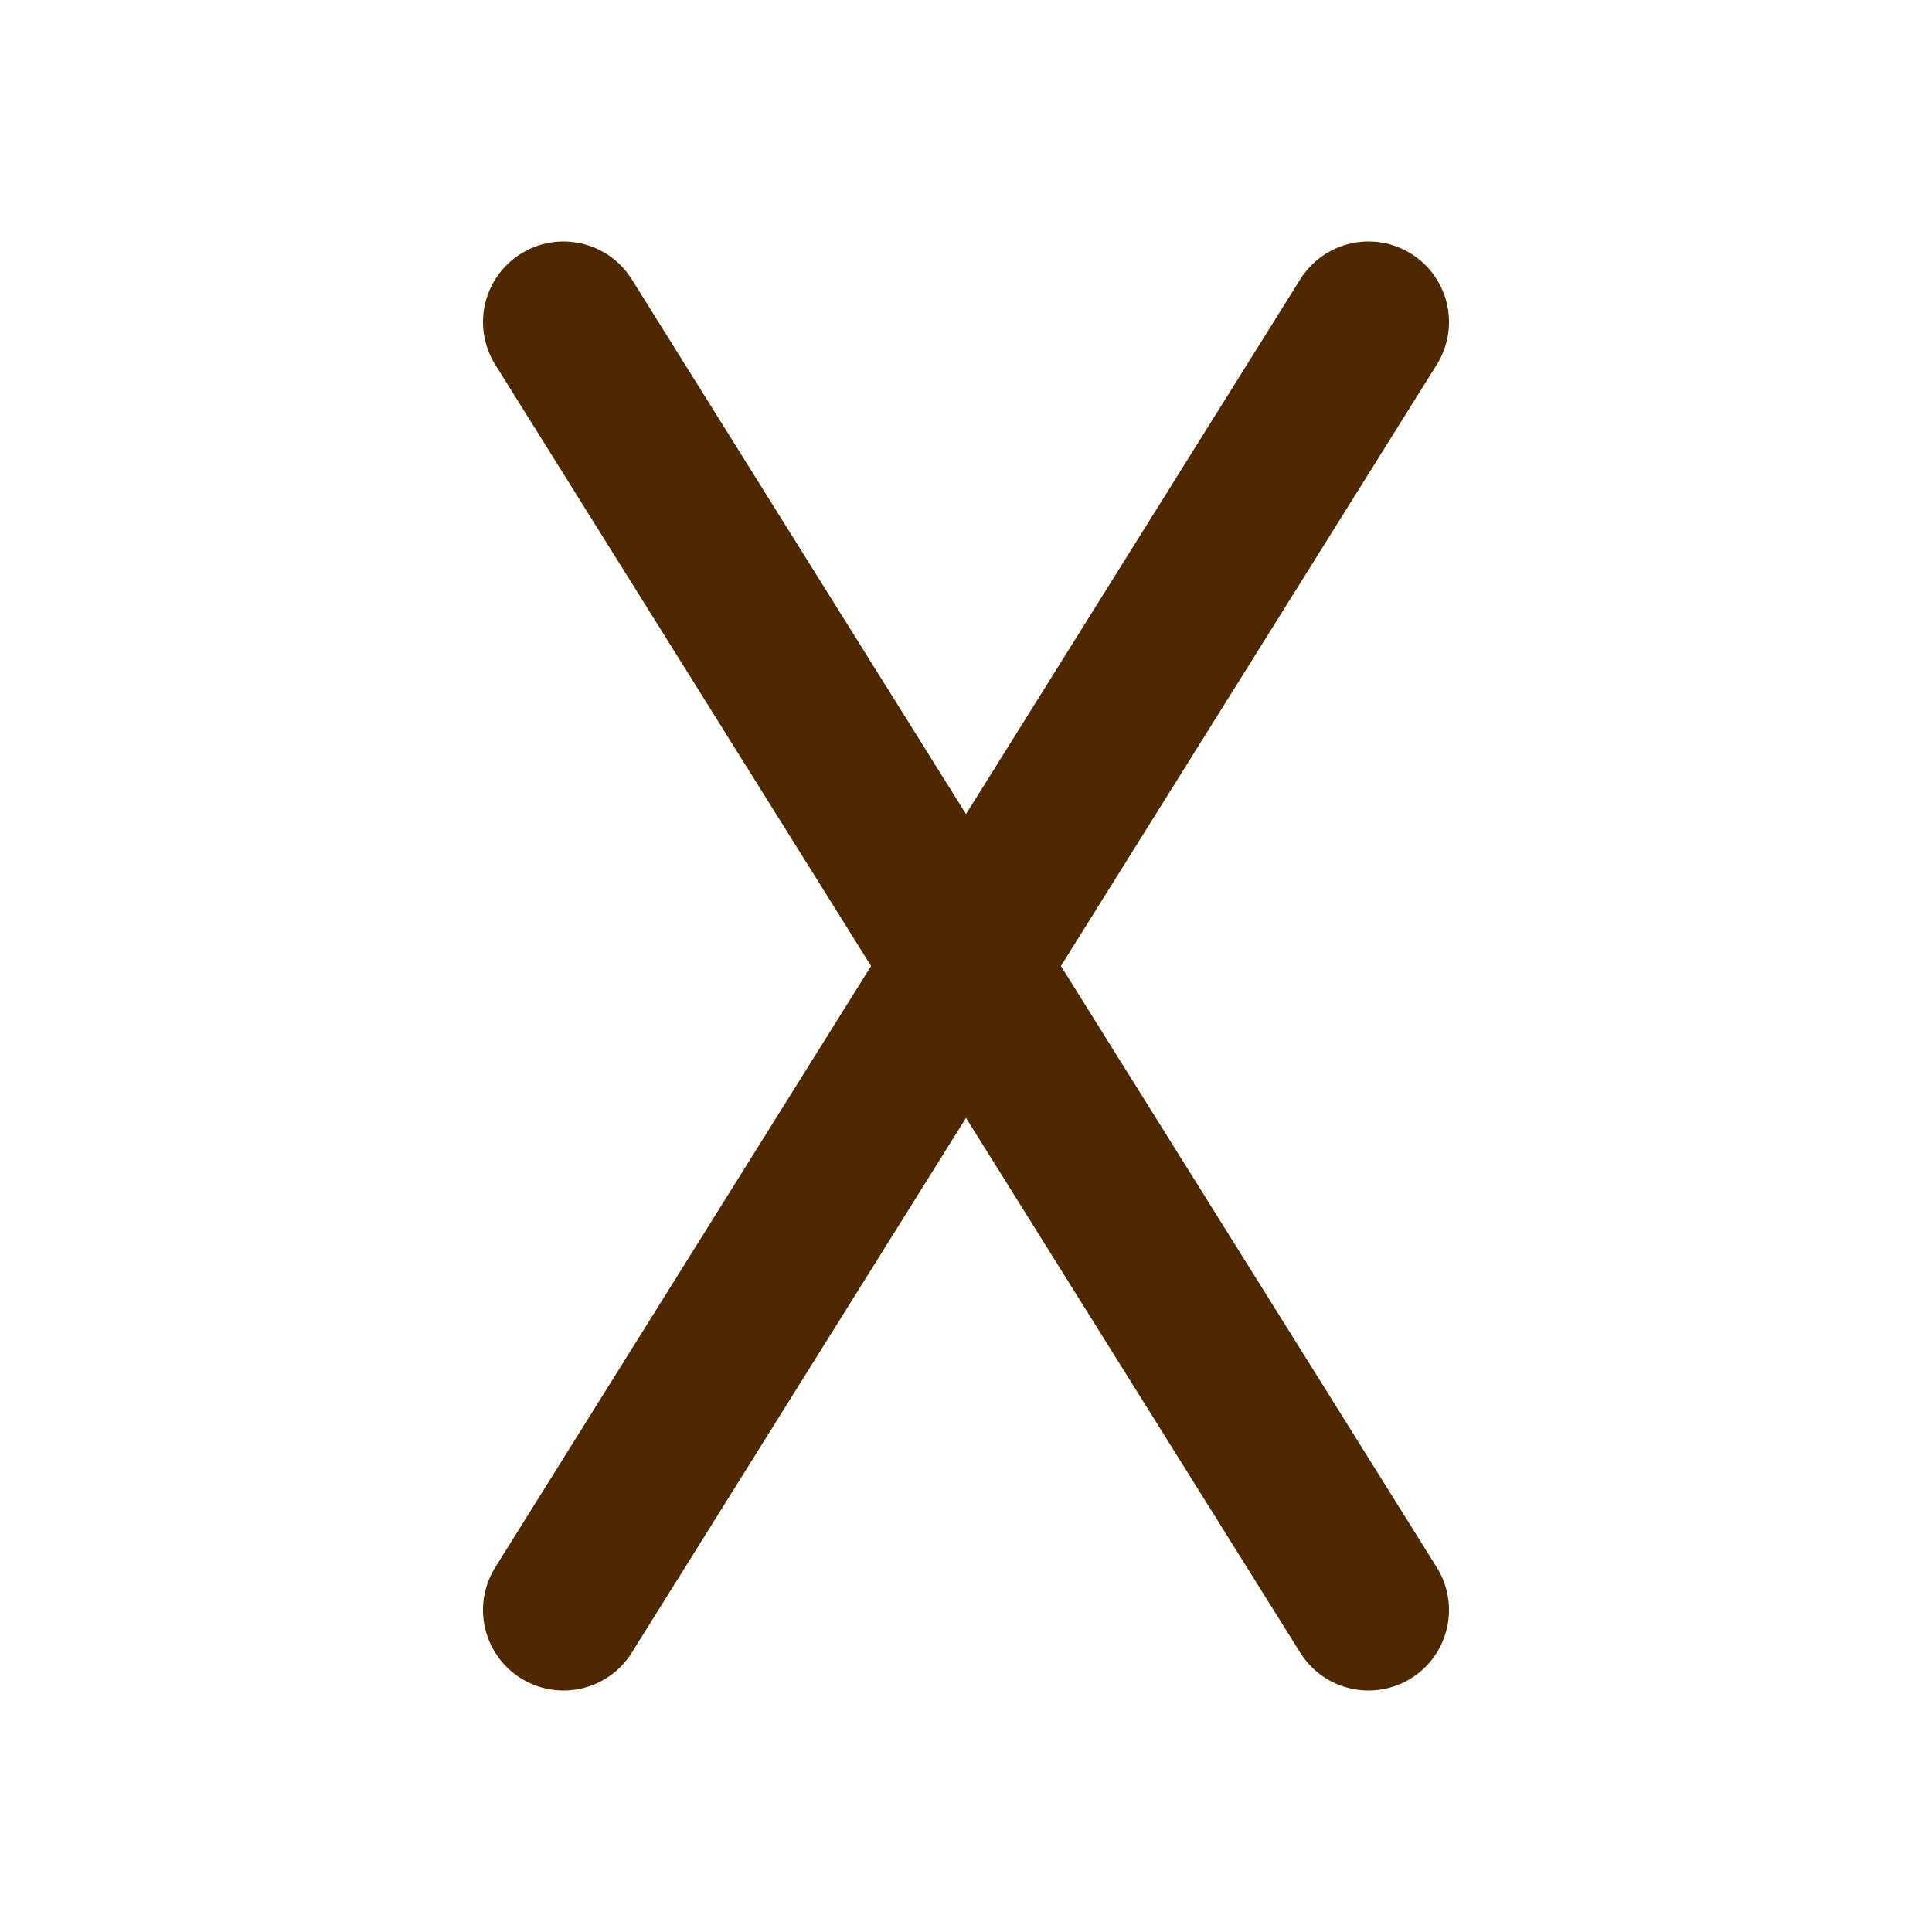 <svg xmlns="http://www.w3.org/2000/svg" class="icon icon-tabler icon-tabler-letter-x" width="24" height="24" stroke-width="2" stroke="currentColor" fill="none" stroke-linecap="round" stroke-linejoin="round"  style="stroke: rgb(80, 40, 0);"><path d="M0 0h24v24H0z" stroke="none"/><path d="m7 4 10 16M17 4 7 20"/></svg>